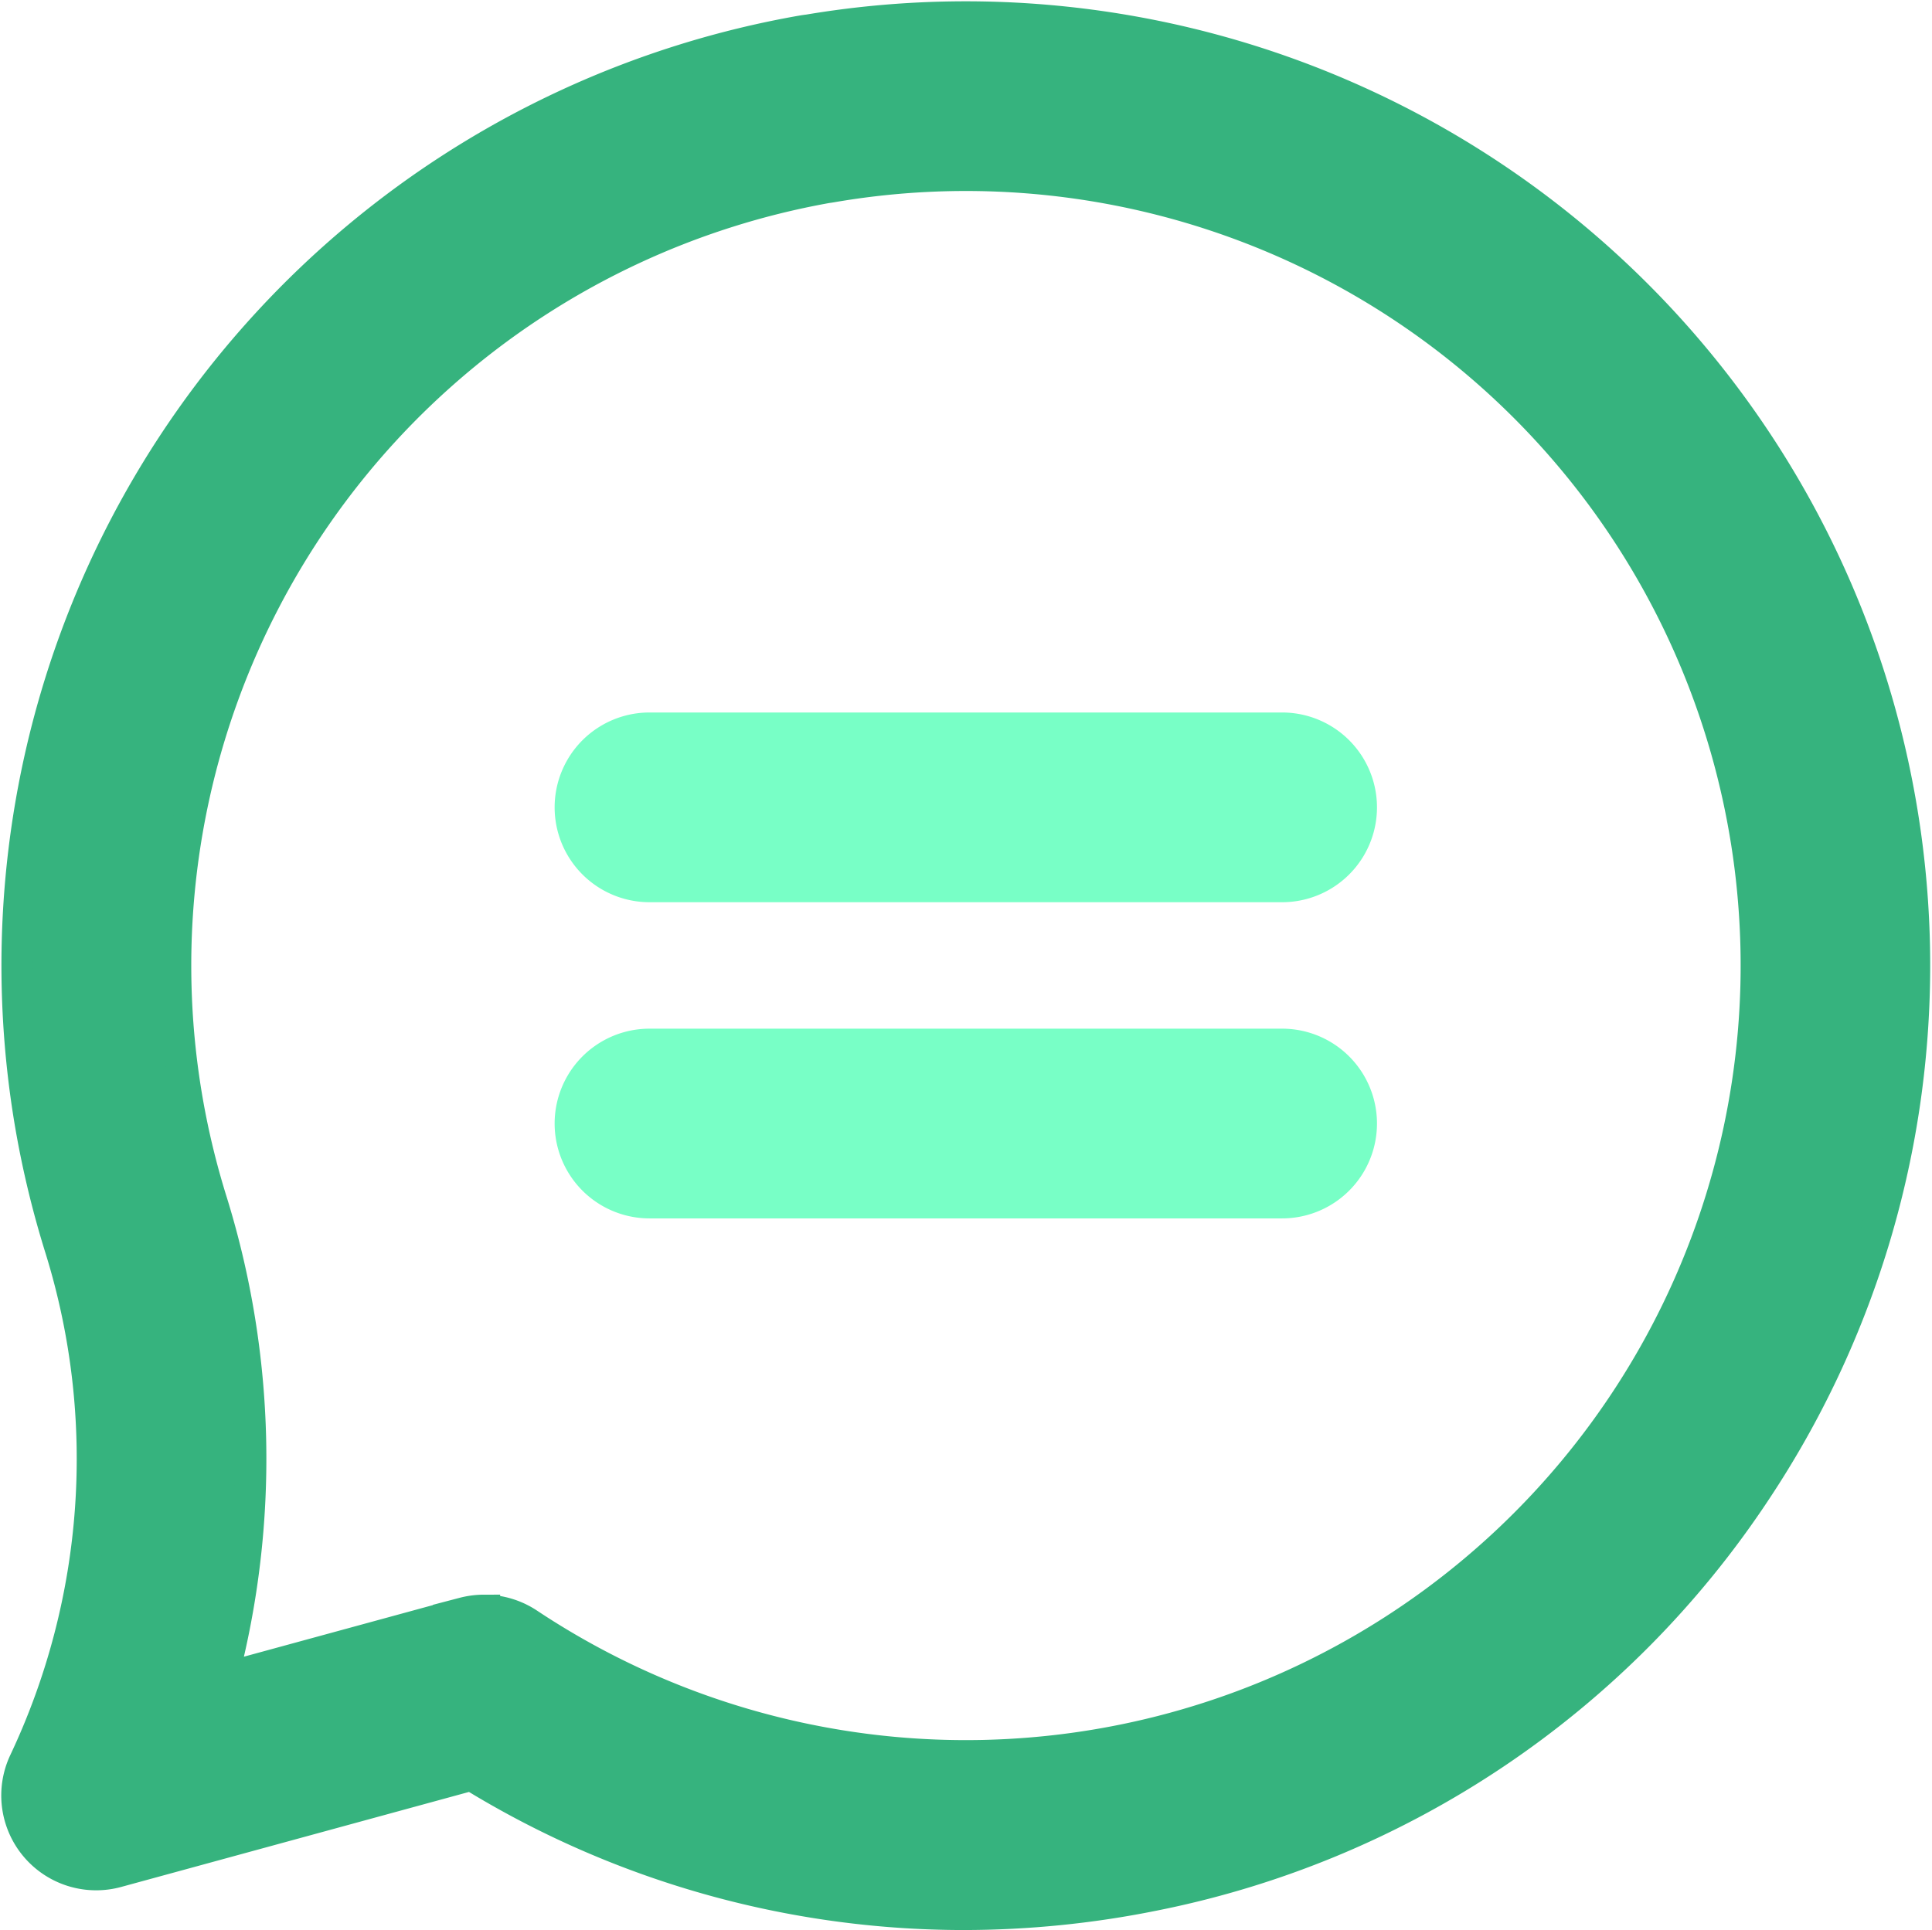 <svg xmlns="http://www.w3.org/2000/svg" width="61.084" height="61.035" viewBox="0 0 61.084 61.035"><defs><style>.a{fill:#36b37e;stroke:#36b37e;}.b{fill:#78ffc6;stroke:#78ffc6;}</style></defs><g transform="translate(0.539 0.536)"><path class="a" d="M29.934,60a29.73,29.73,0,0,1-15.569-4.406l-11.2,3.06A2.5,2.5,0,0,1,.24,55.177a22.434,22.434,0,0,0,1.147-16.2,30.348,30.348,0,0,1-.938-3.855A29.992,29.992,0,0,1,24.868.441c.05-.007.1-.015.15-.02A29.994,29.994,0,0,1,54.975,46.6,29.782,29.782,0,0,1,35.916,59.4,30.408,30.408,0,0,1,29.934,60Zm-15.16-9.605a2.514,2.514,0,0,1,1.385.417A24.995,24.995,0,1,0,25.75,5.368c-.045.007-.09.015-.135.02A25,25,0,0,0,5.376,34.27a25.136,25.136,0,0,0,.783,3.224,27.436,27.436,0,0,1,.325,15.068l7.631-2.083A2.6,2.6,0,0,1,14.774,50.394Z" transform="translate(0 0)"/><path class="b" d="M171.8,196.969h-20a2.5,2.5,0,1,1,0-5h20a2.5,2.5,0,0,1,0,5Z" transform="translate(-131.803 -169.473)"/><path class="b" d="M171.8,282.28h-20a2.5,2.5,0,0,1,0-5h20a2.5,2.5,0,0,1,0,5Z" transform="translate(-131.803 -244.785)"/></g></svg>